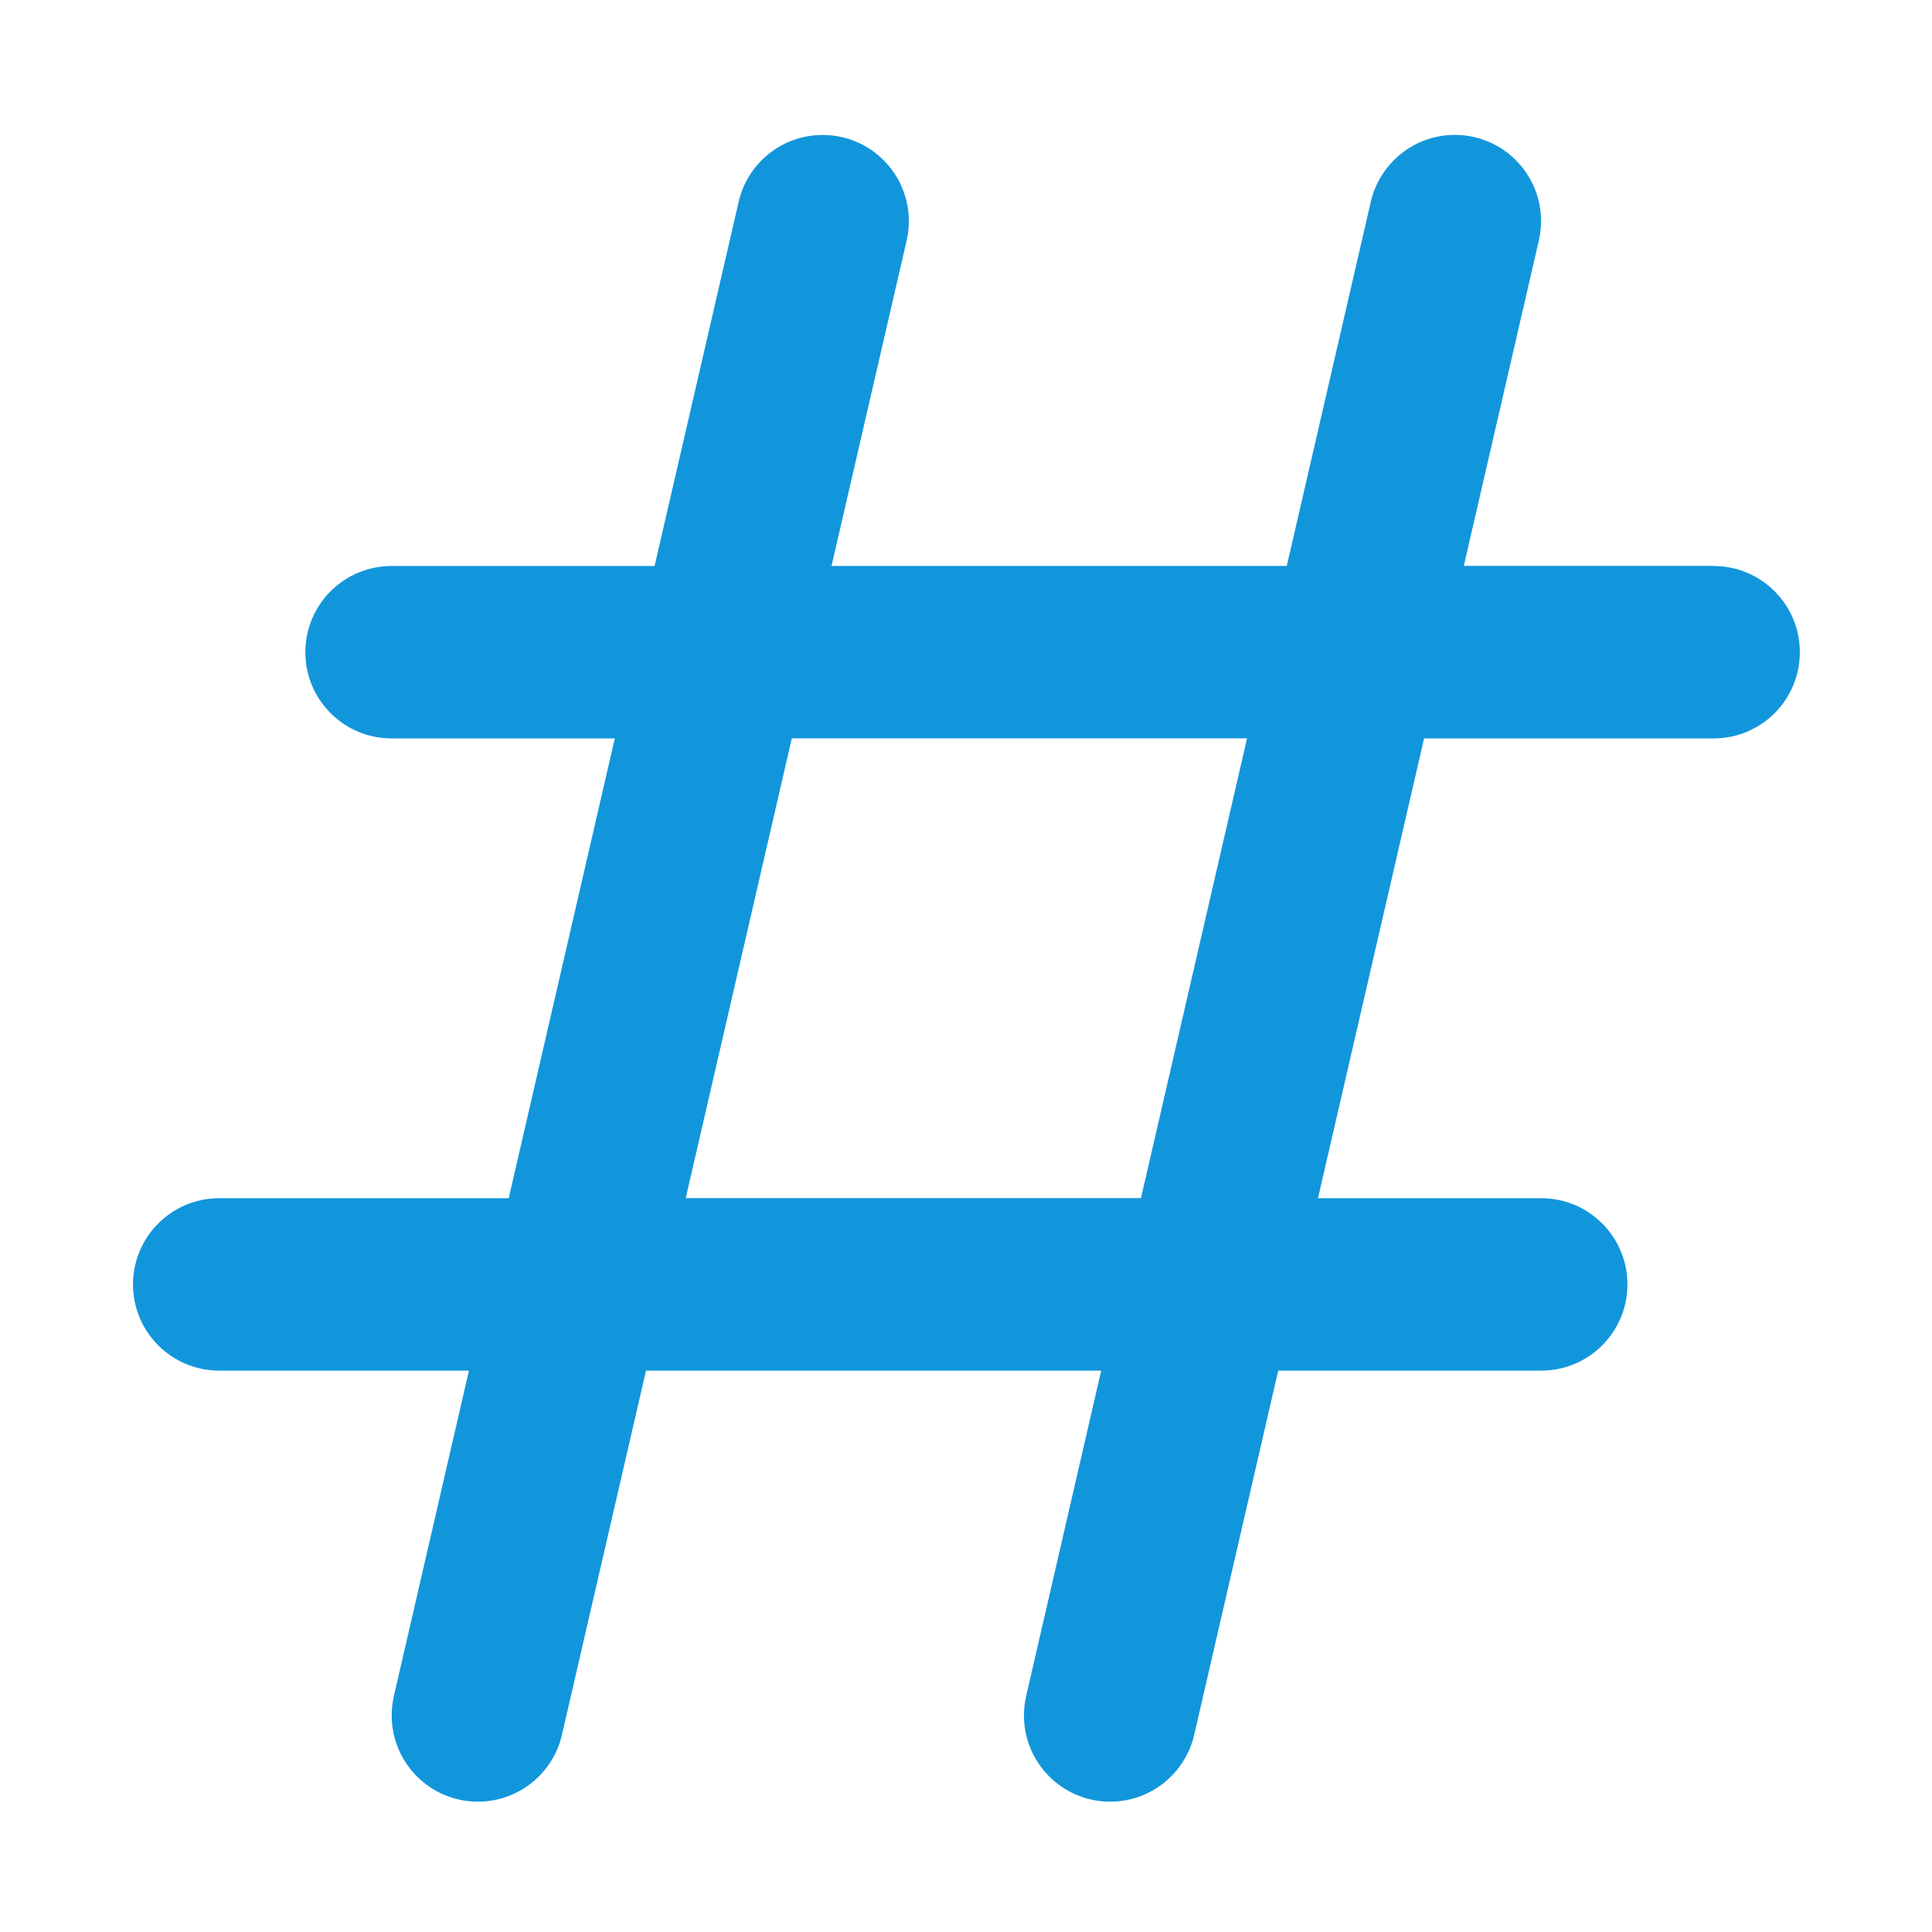 <svg t="1586327149138" class="icon" viewBox="0 0 1024 1024" version="1.1" xmlns="http://www.w3.org/2000/svg" p-id="3404" width="200" height="200"><path d="M908.199 299.932 775.846 299.932l39.783-172.473c0.728-3.291 1.156-6.732 1.156-10.268 0-25.254-20.47-45.691-45.694-45.691-21.689 0-39.846 15.139-44.534 35.429l0 0-44.533 193.035L440.729 299.964l39.816-172.473c0.729-3.292 1.157-6.735 1.157-10.269 0-25.252-20.438-45.69-45.691-45.69-21.72 0-39.876 15.139-44.506 35.423l0 0-44.566 193.042L207.546 299.997c-25.253 0-45.696 20.438-45.696 45.69s20.443 45.692 45.696 45.692l118.313 0-56.232 243.694L116.187 635.073c-25.252 0-45.689 20.472-45.689 45.697 0 25.221 20.438 45.69 45.689 45.69l132.361 0-39.783 172.505c-0.761 3.292-1.157 6.73-1.157 10.269 0 25.221 20.437 45.69 45.69 45.69 21.721 0 39.876-15.138 44.538-35.429l0 0 44.562-193.035 241.261 0-39.783 172.505c-0.73 3.292-1.159 6.73-1.159 10.269 0 25.221 20.439 45.69 45.693 45.69 21.687 0 39.843-15.138 44.537-35.429l0 0 44.534-193.035 139.393 0c25.253 0 45.694-20.47 45.694-45.69 0-25.226-20.441-45.697-45.694-45.697L698.562 635.073l56.232-243.694L908.26 391.379c25.253 0 45.697-20.439 45.697-45.692s-20.444-45.69-45.697-45.69L908.199 299.932zM604.738 635.016l-241.29 0 56.234-243.697 241.289 0L604.738 635.016 604.738 635.016zM604.738 635.016" p-id="3405" fill="#1296db"></path></svg>